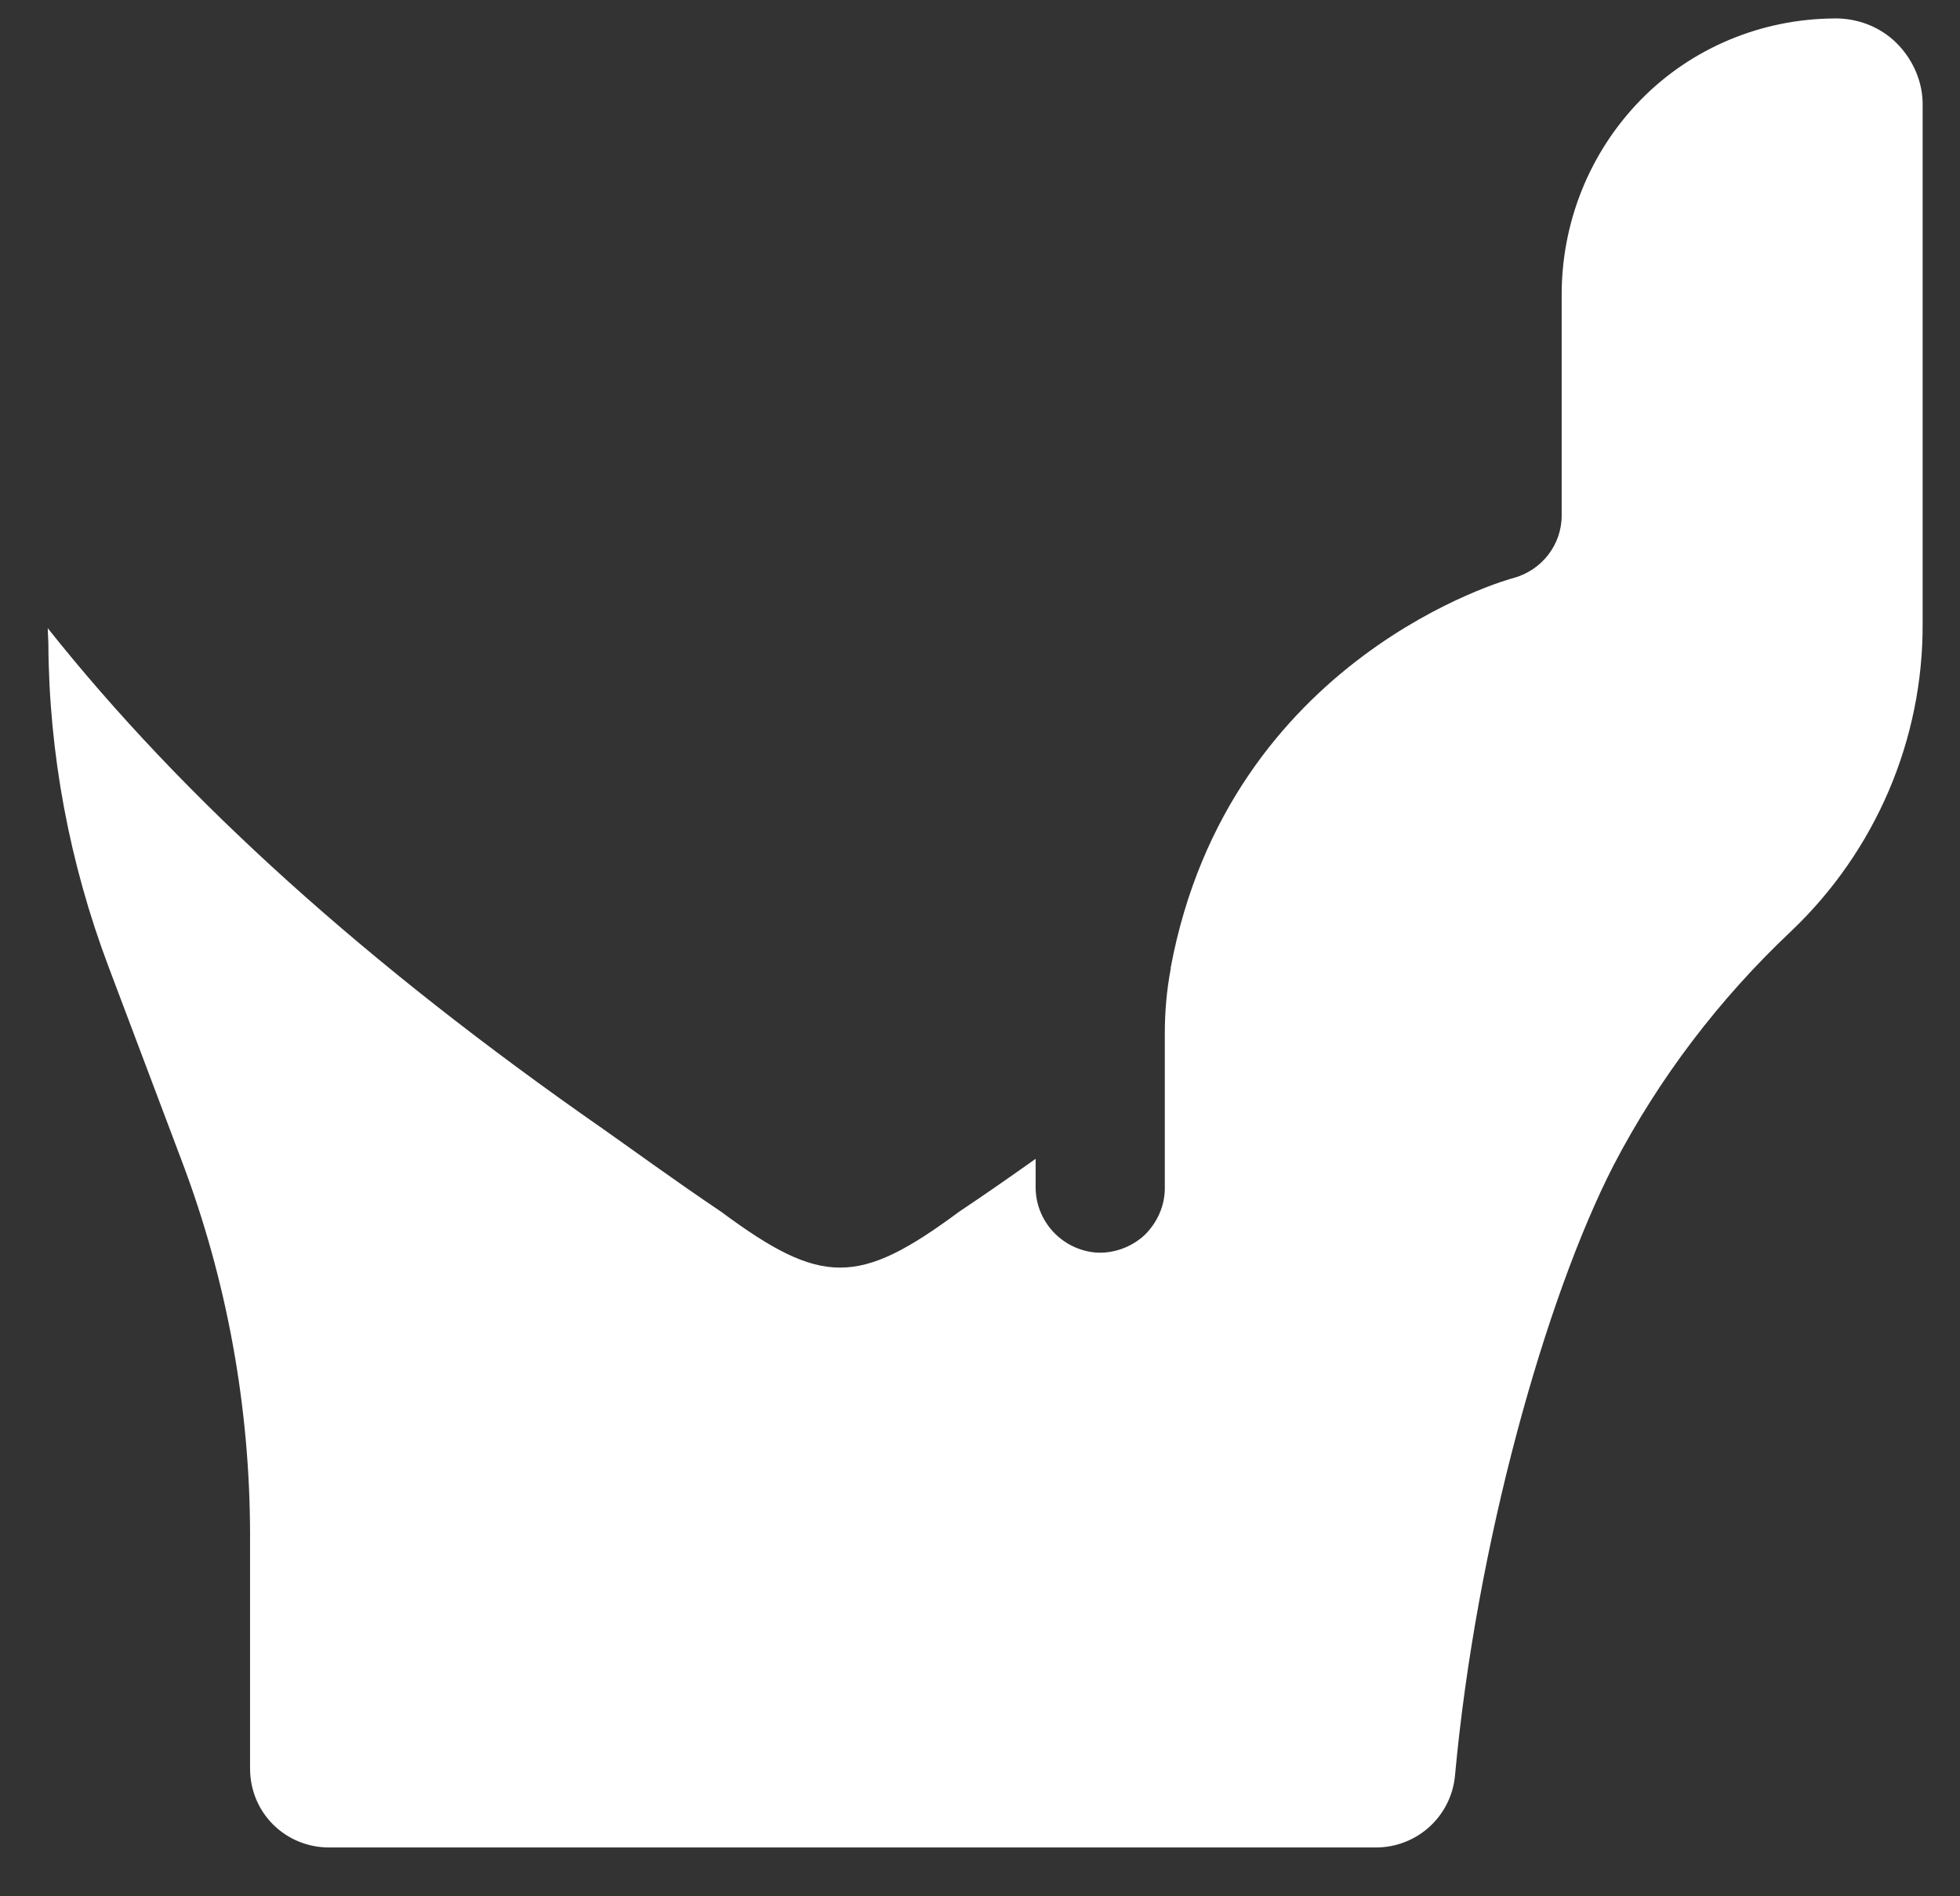 <svg width="31" height="30" viewBox="0 0 31 30" fill="none" xmlns="http://www.w3.org/2000/svg">
<rect x="0" y="0" width="31" height="30" fill="#333333" stroke="none"/>
<path d="M0.755 9.938C2.919 12.661 5.811 15.264 9.533 17.857C9.999 18.184 10.634 18.65 11.408 19.172C12.994 20.348 13.581 20.348 15.167 19.172C15.587 18.892 16.025 18.585 16.38 18.333V18.762C16.37 19.312 16.79 19.769 17.331 19.816C17.611 19.835 17.891 19.732 18.096 19.546C18.301 19.35 18.423 19.079 18.423 18.799V16.355C18.423 16.01 18.451 15.674 18.516 15.329V15.31C19.439 10.376 23.889 9.154 23.936 9.145C24.383 9.023 24.7 8.622 24.7 8.156V4.695C24.691 3.529 25.139 2.41 25.95 1.58C26.753 0.759 27.853 0.302 29.001 0.292C29.374 0.283 29.738 0.423 29.999 0.684C30.26 0.945 30.419 1.309 30.409 1.682V9.863C30.419 11.701 29.663 13.464 28.329 14.732C27.191 15.805 26.24 17.055 25.521 18.435C24.449 20.525 23.348 24.424 23.012 28.099C22.947 28.743 22.406 29.228 21.762 29.228H5.205C4.869 29.228 4.552 29.097 4.319 28.864C4.085 28.631 3.955 28.314 3.955 27.978V24.294C3.955 22.269 3.591 20.254 2.873 18.361L1.716 15.292C1.1 13.659 0.774 11.925 0.765 10.18L0.755 9.938Z" fill="white"/>
</svg>
